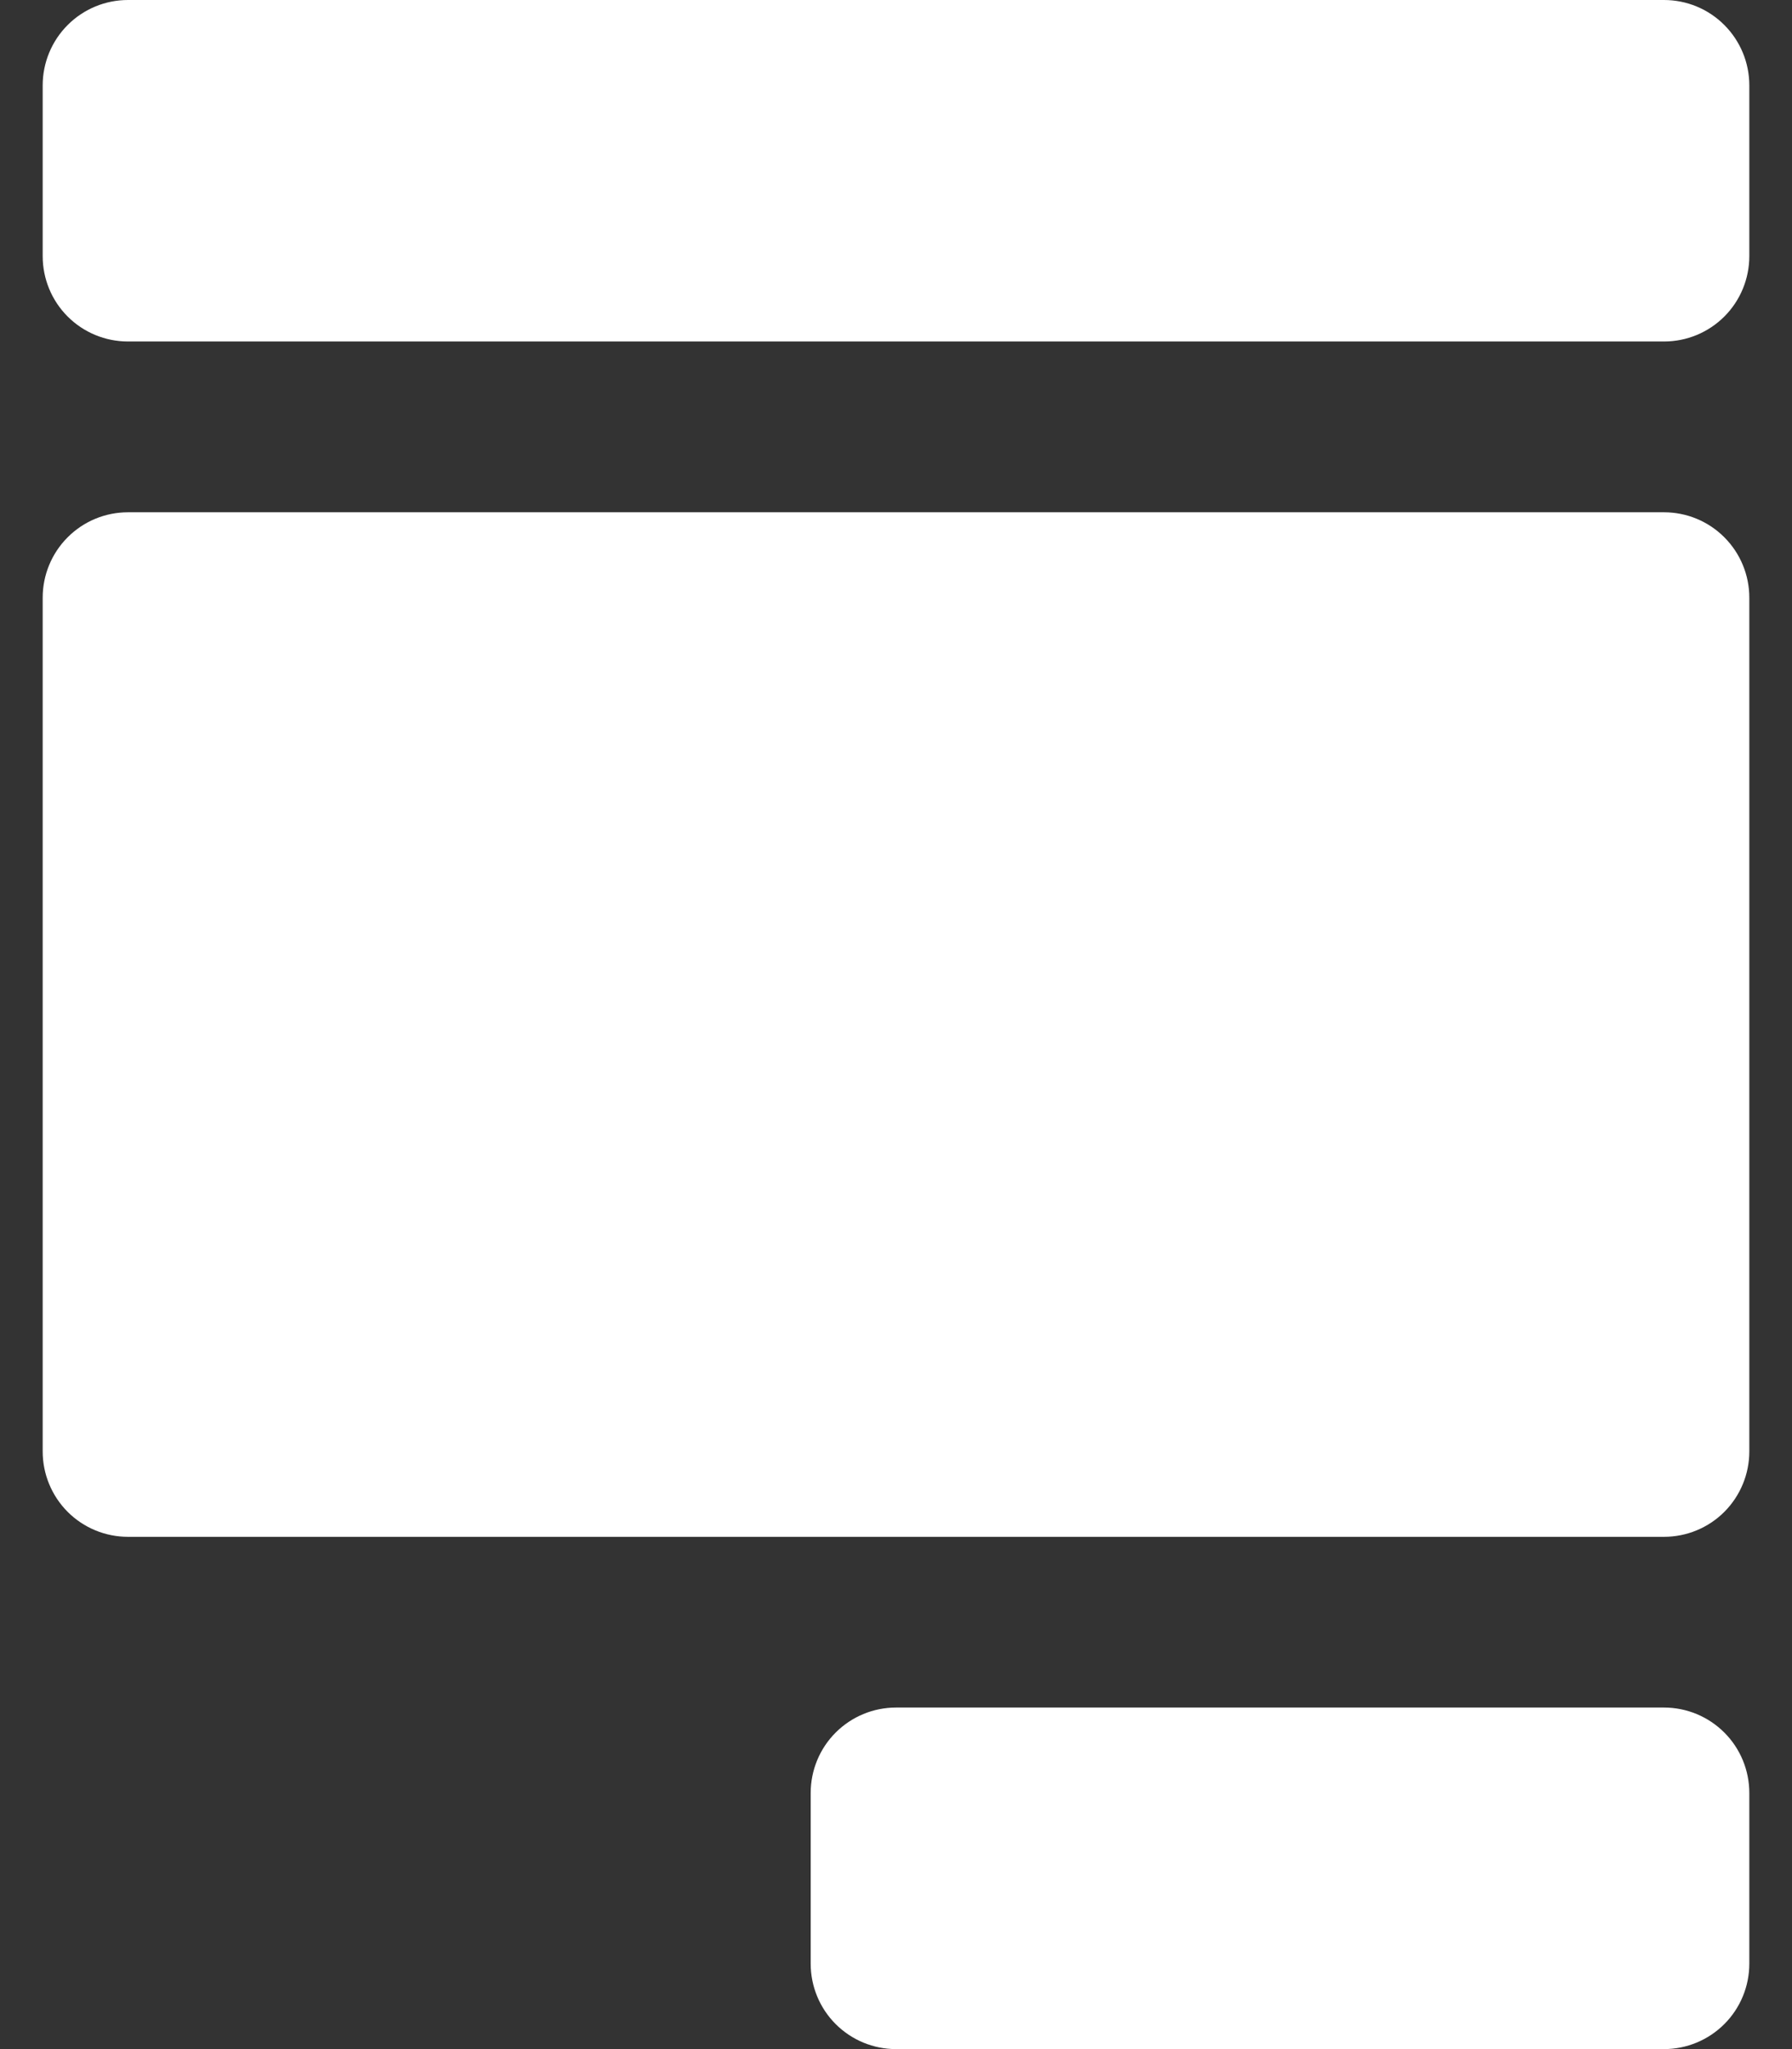<svg width="28" height="32" viewBox="0 0 28 32" fill="none" xmlns="http://www.w3.org/2000/svg">
<rect x="0" y="0" width="28" height="32" fill="#333333" stroke="none"/>
<path d="M26 32H14C13.646 32 13.307 31.859 13.057 31.609C12.807 31.359 12.667 31.02 12.667 30.666V28C12.667 27.646 12.807 27.307 13.057 27.057C13.307 26.807 13.646 26.666 14 26.666H26C26.354 26.666 26.693 26.807 26.943 27.057C27.193 27.307 27.333 27.646 27.333 28V30.666C27.333 31.02 27.193 31.359 26.943 31.609C26.693 31.859 26.354 32 26 32Z" fill="white"/>
<path d="M26 0H2C1.646 0 1.307 0.14 1.057 0.391C0.807 0.641 0.667 0.98 0.667 1.333V4C0.667 4.354 0.807 4.693 1.057 4.943C1.307 5.193 1.646 5.333 2 5.333H26C26.354 5.333 26.693 5.193 26.943 4.943C27.193 4.693 27.333 4.354 27.333 4V1.333C27.333 0.98 27.193 0.641 26.943 0.391C26.693 0.14 26.354 0 26 0Z" fill="white"/>
<path d="M26 8H2C1.646 8 1.307 8.14 1.057 8.391C0.807 8.641 0.667 8.98 0.667 9.333V22.667C0.667 23.02 0.807 23.359 1.057 23.61C1.307 23.86 1.646 24 2 24H26C26.354 24 26.693 23.86 26.943 23.61C27.193 23.359 27.333 23.02 27.333 22.667V9.333C27.333 8.98 27.193 8.641 26.943 8.391C26.693 8.14 26.354 8 26 8Z" fill="white"/>
</svg>
